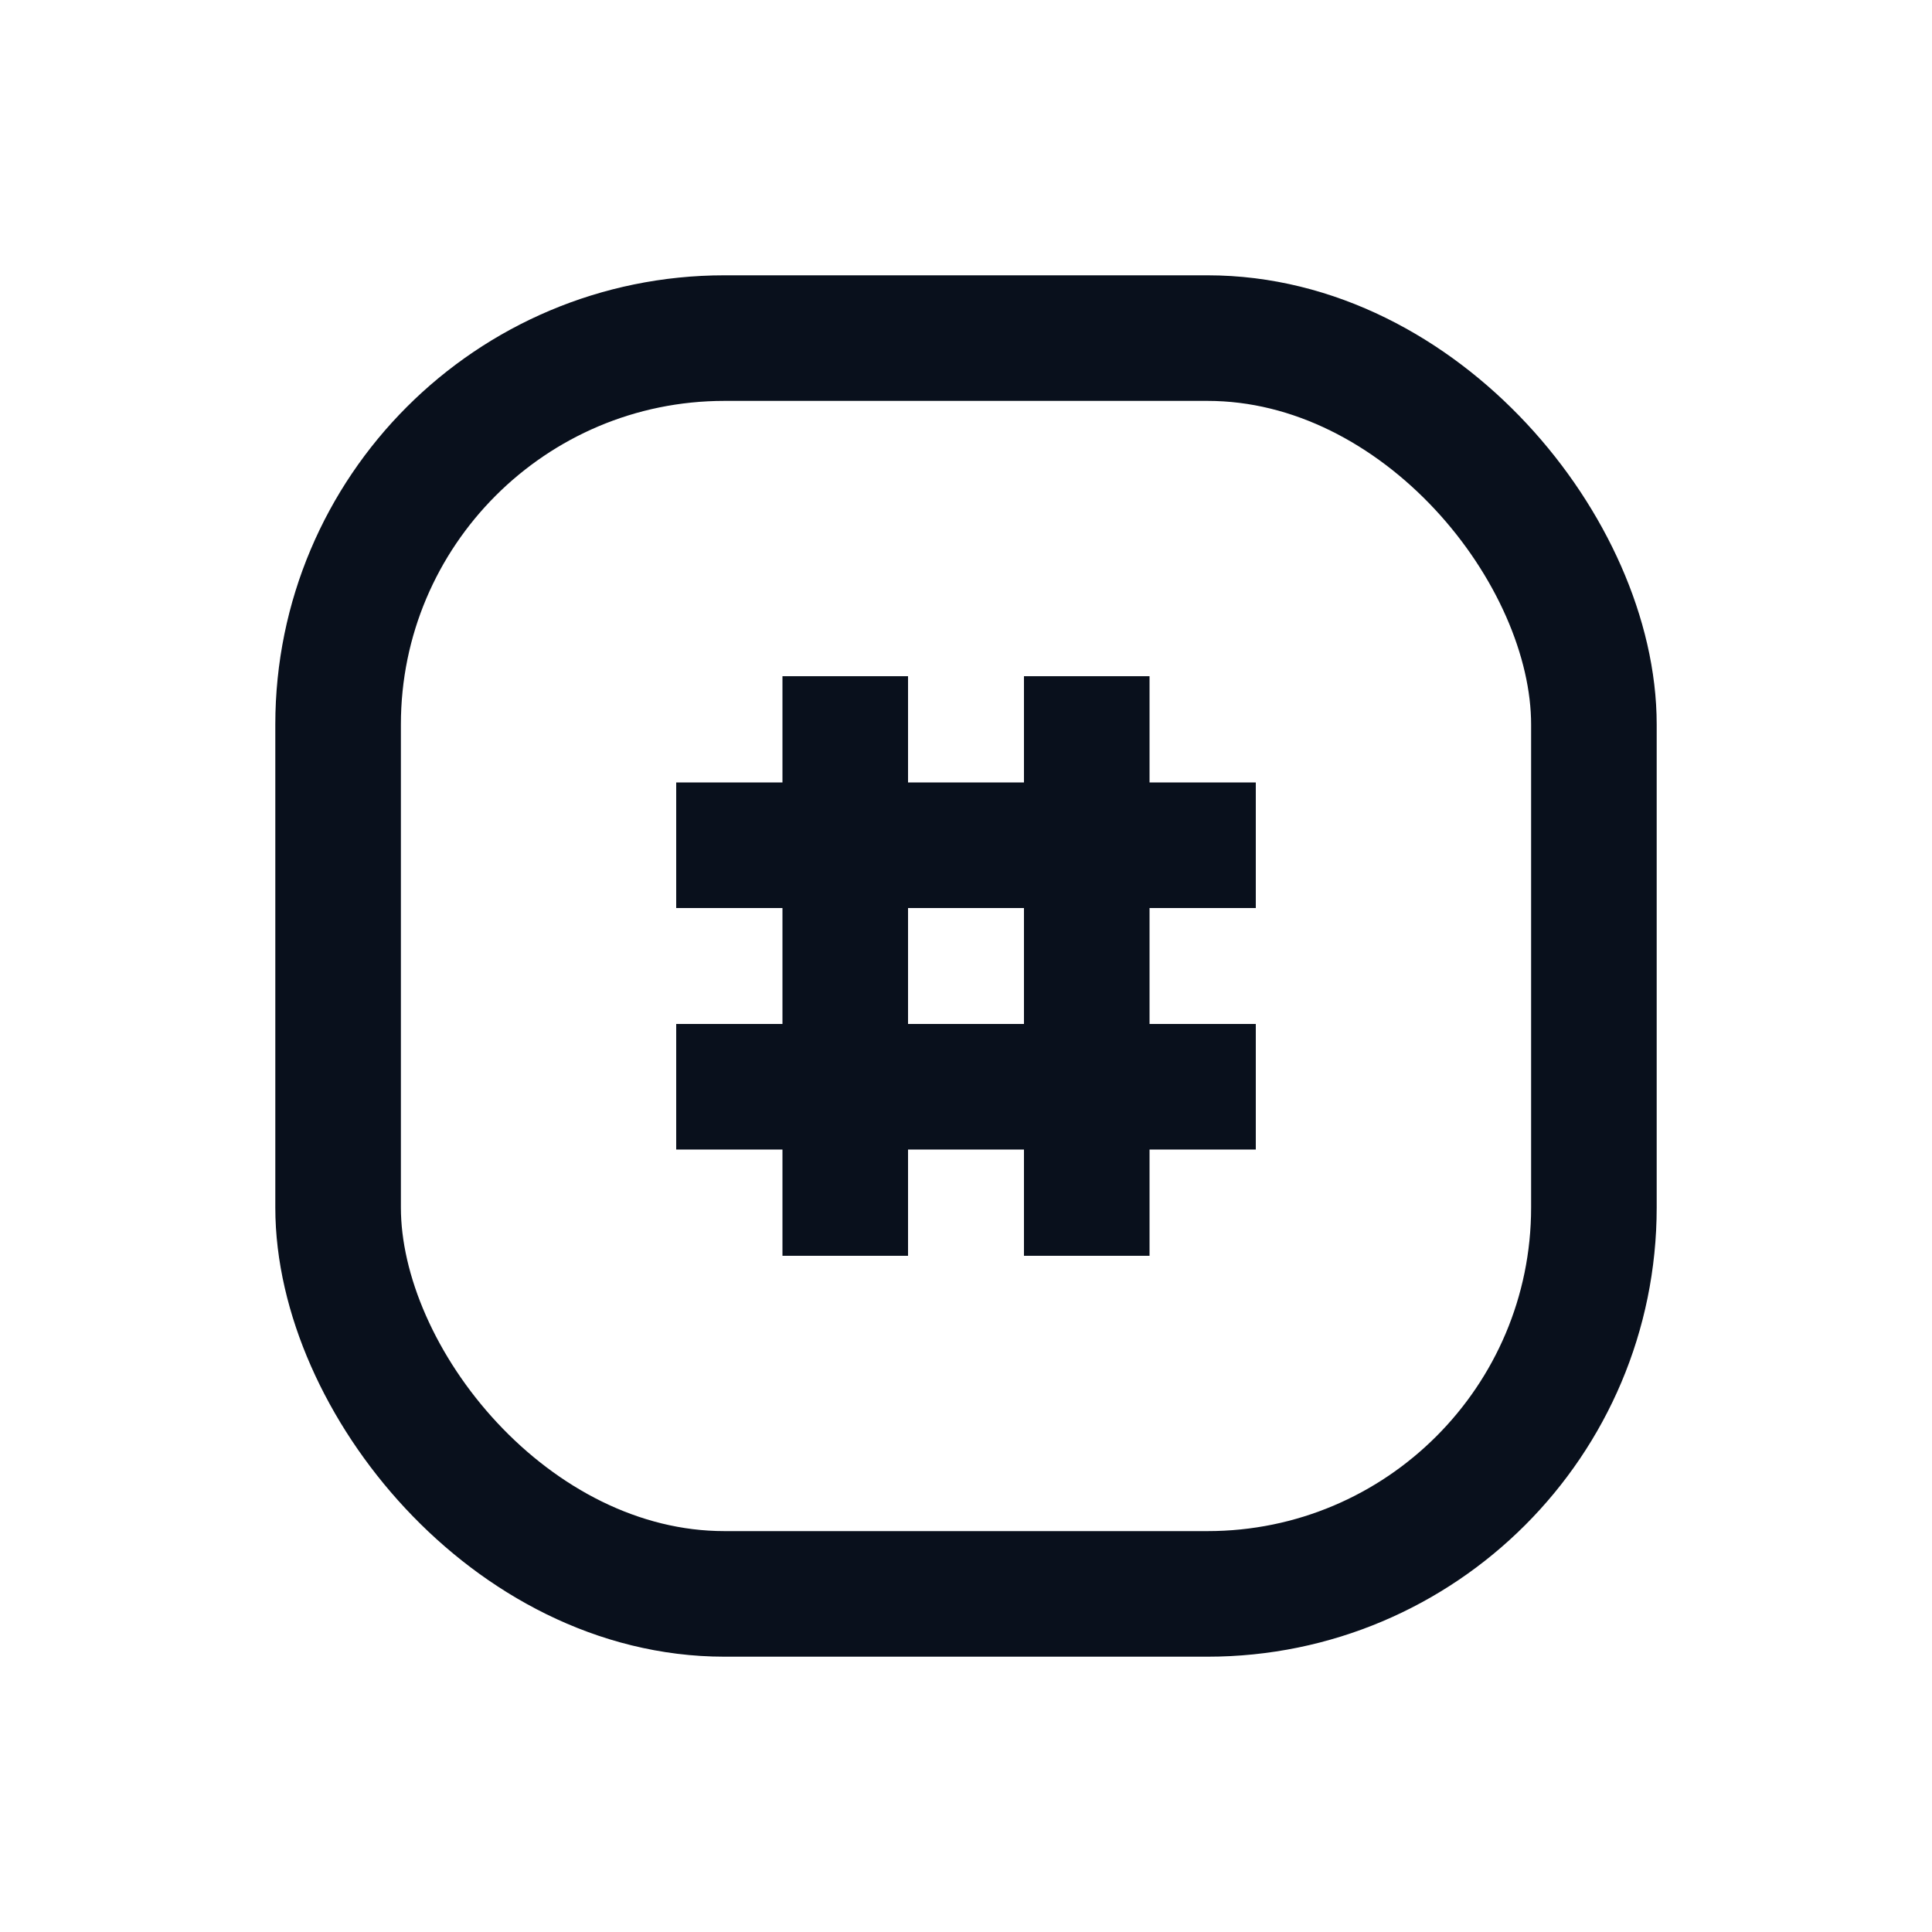 <svg
  width="20"
  height="20"
  viewBox="0 0 20 20"
  fill="none"
  xmlns="http://www.w3.org/2000/svg"
>
  <path
    fill-rule="evenodd"
    clip-rule="evenodd"
    d="M8.1 11.9V13H9.4V11.9H10.6V13H11.9V11.9H13V10.6H11.9V9.4H13V8.1H11.9V7H10.6V8.1H9.4V7H8.1V8.1H7V9.4H8.1V10.6H7V11.9H8.1ZM9.4 10.6H10.6V9.4H9.4V10.6Z"
    fill="#09101C"
  />
  <rect
    x="3.5"
    y="3.5"
    width="13"
    height="13"
    rx="4"
    stroke="#09101C"
    stroke-width="1.3"
  />
</svg>

